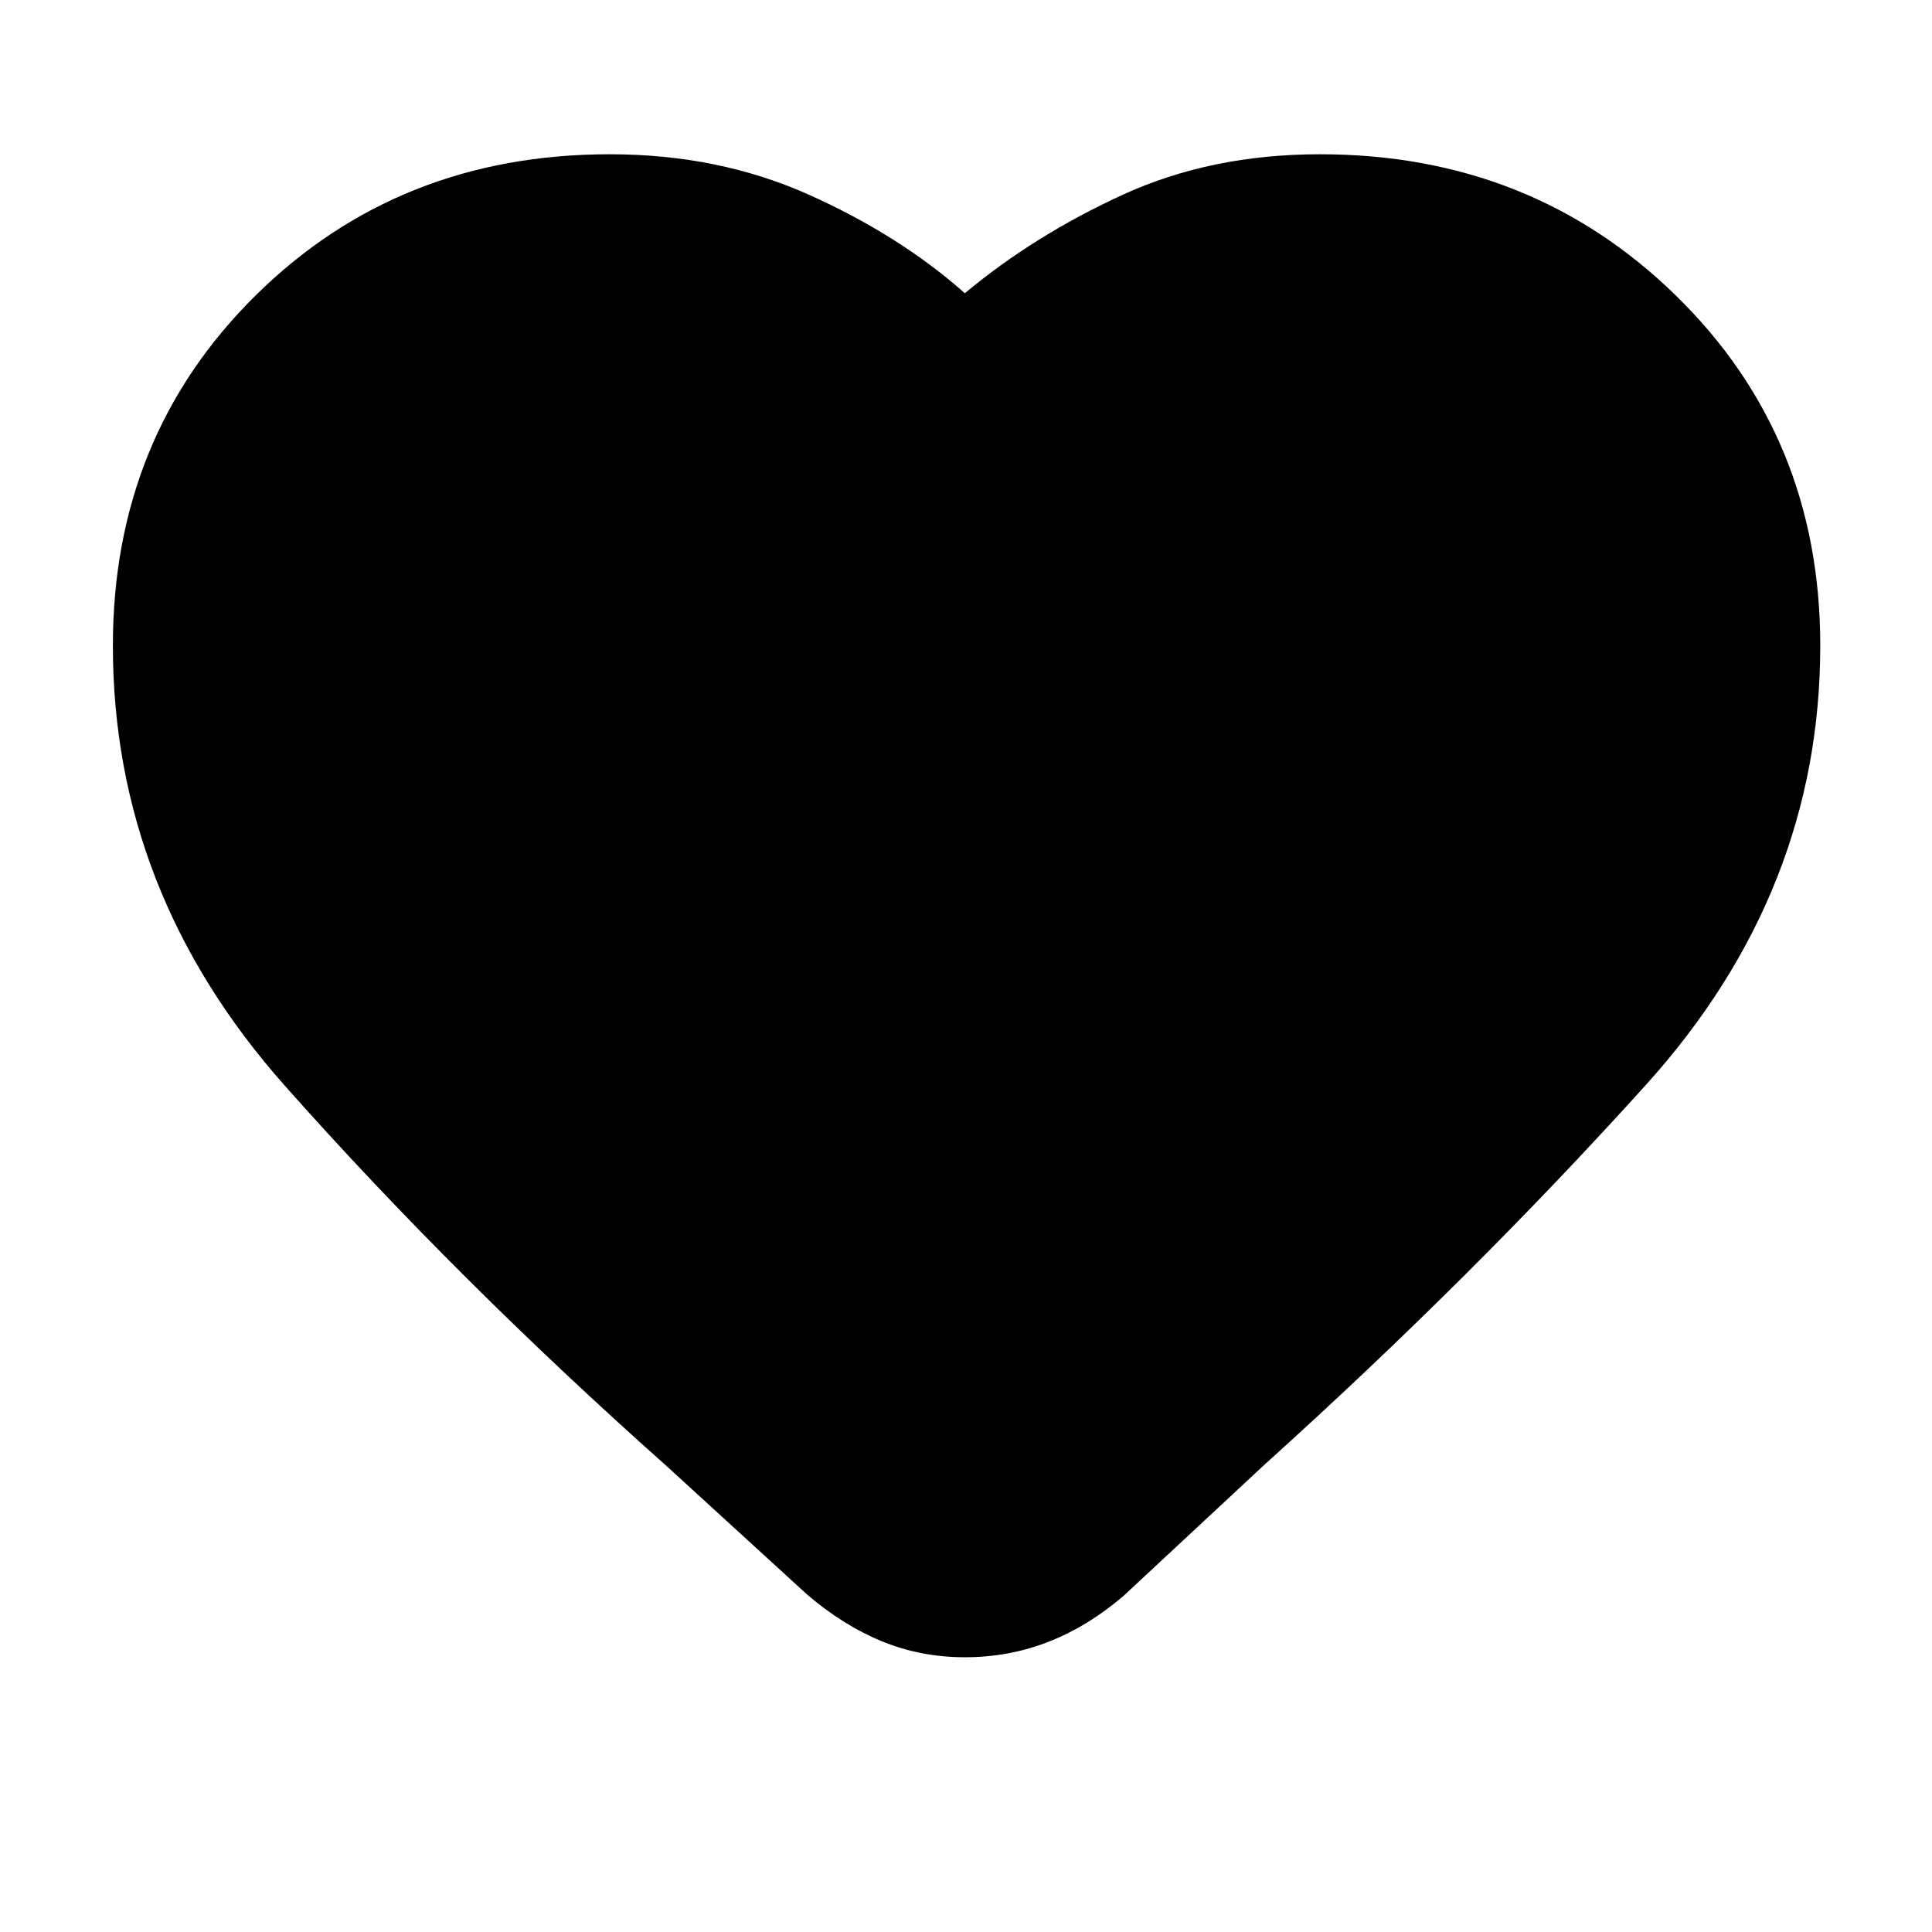<svg xmlns="http://www.w3.org/2000/svg" height="20" viewBox="0 -960 960 960" width="20"><path d="M479.43-136.52q-21.82 0-41.15-7.91-19.32-7.92-37.15-23.18l-70.04-64.04q-104.57-93-189.79-189.13-85.21-96.13-85.21-218.39 0-103.96 70.97-174.07 70.98-70.11 175.94-70.11 54.17 0 99.11 20.18 44.93 20.17 77.32 48.87 34.4-28.7 78.33-48.87 43.94-20.18 98.11-20.18 104.96 0 176.78 70.11 71.83 70.11 71.83 174.07 0 122.26-86.57 218.17-86.56 95.91-189.26 188.48l-70.35 65.48q-17.82 15.26-37.43 22.89-19.61 7.63-41.44 7.63Z"/></svg>
